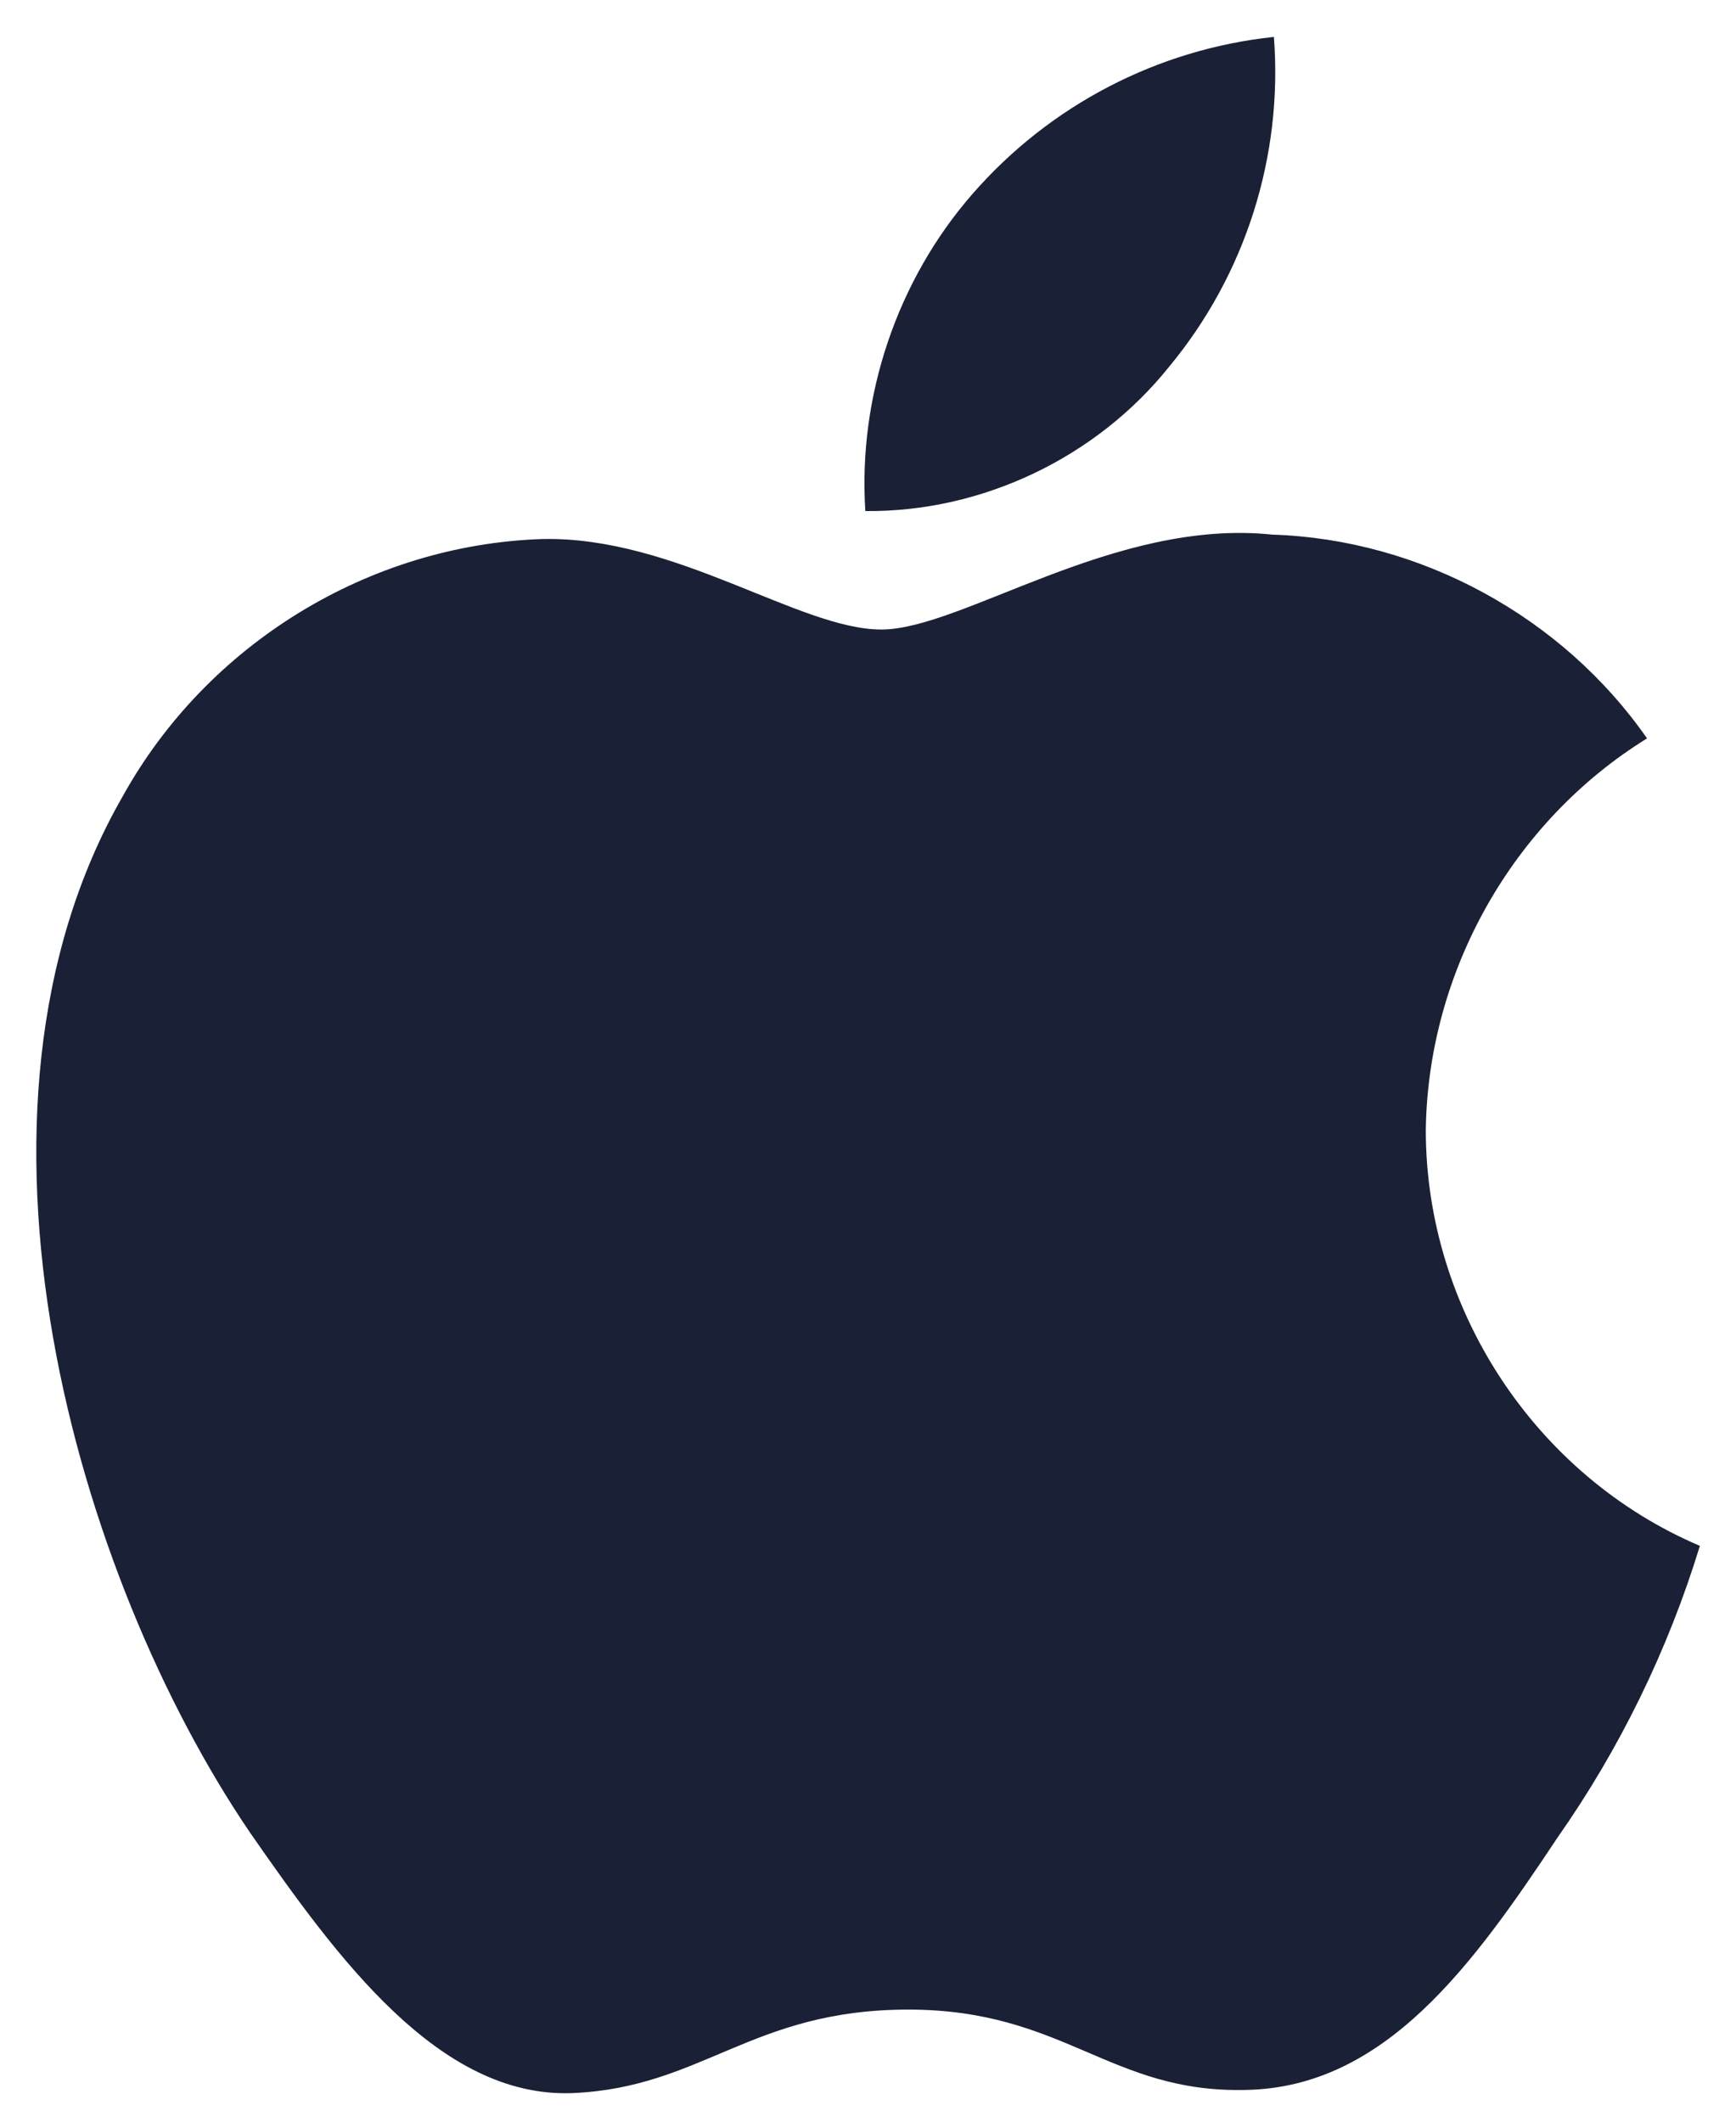 <svg width="45" height="55" viewBox="0 0 45 55" fill="none" xmlns="http://www.w3.org/2000/svg">
<path d="M36.959 29.305C37.011 25.19 39.209 21.296 42.694 19.141C40.495 15.982 36.812 13.98 32.98 13.859C28.892 13.428 24.93 16.319 22.847 16.319C20.724 16.319 17.517 13.902 14.064 13.973C9.562 14.12 5.366 16.693 3.176 20.651C-1.531 28.848 1.98 40.894 6.49 47.519C8.746 50.763 11.383 54.387 14.833 54.259C18.209 54.118 19.47 52.094 23.545 52.094C27.583 52.094 28.766 54.259 32.286 54.177C35.909 54.118 38.191 50.919 40.368 47.643C41.989 45.332 43.236 42.777 44.064 40.073C39.807 38.262 36.963 33.953 36.959 29.305Z" fill="#1A2035"/>
<path d="M30.309 9.502C32.285 7.117 33.258 4.052 33.022 0.957C30.004 1.276 27.217 2.727 25.215 5.02C23.257 7.26 22.238 10.272 22.431 13.248C25.45 13.279 28.418 11.868 30.309 9.502Z" fill="#1A2035"/>
</svg>
